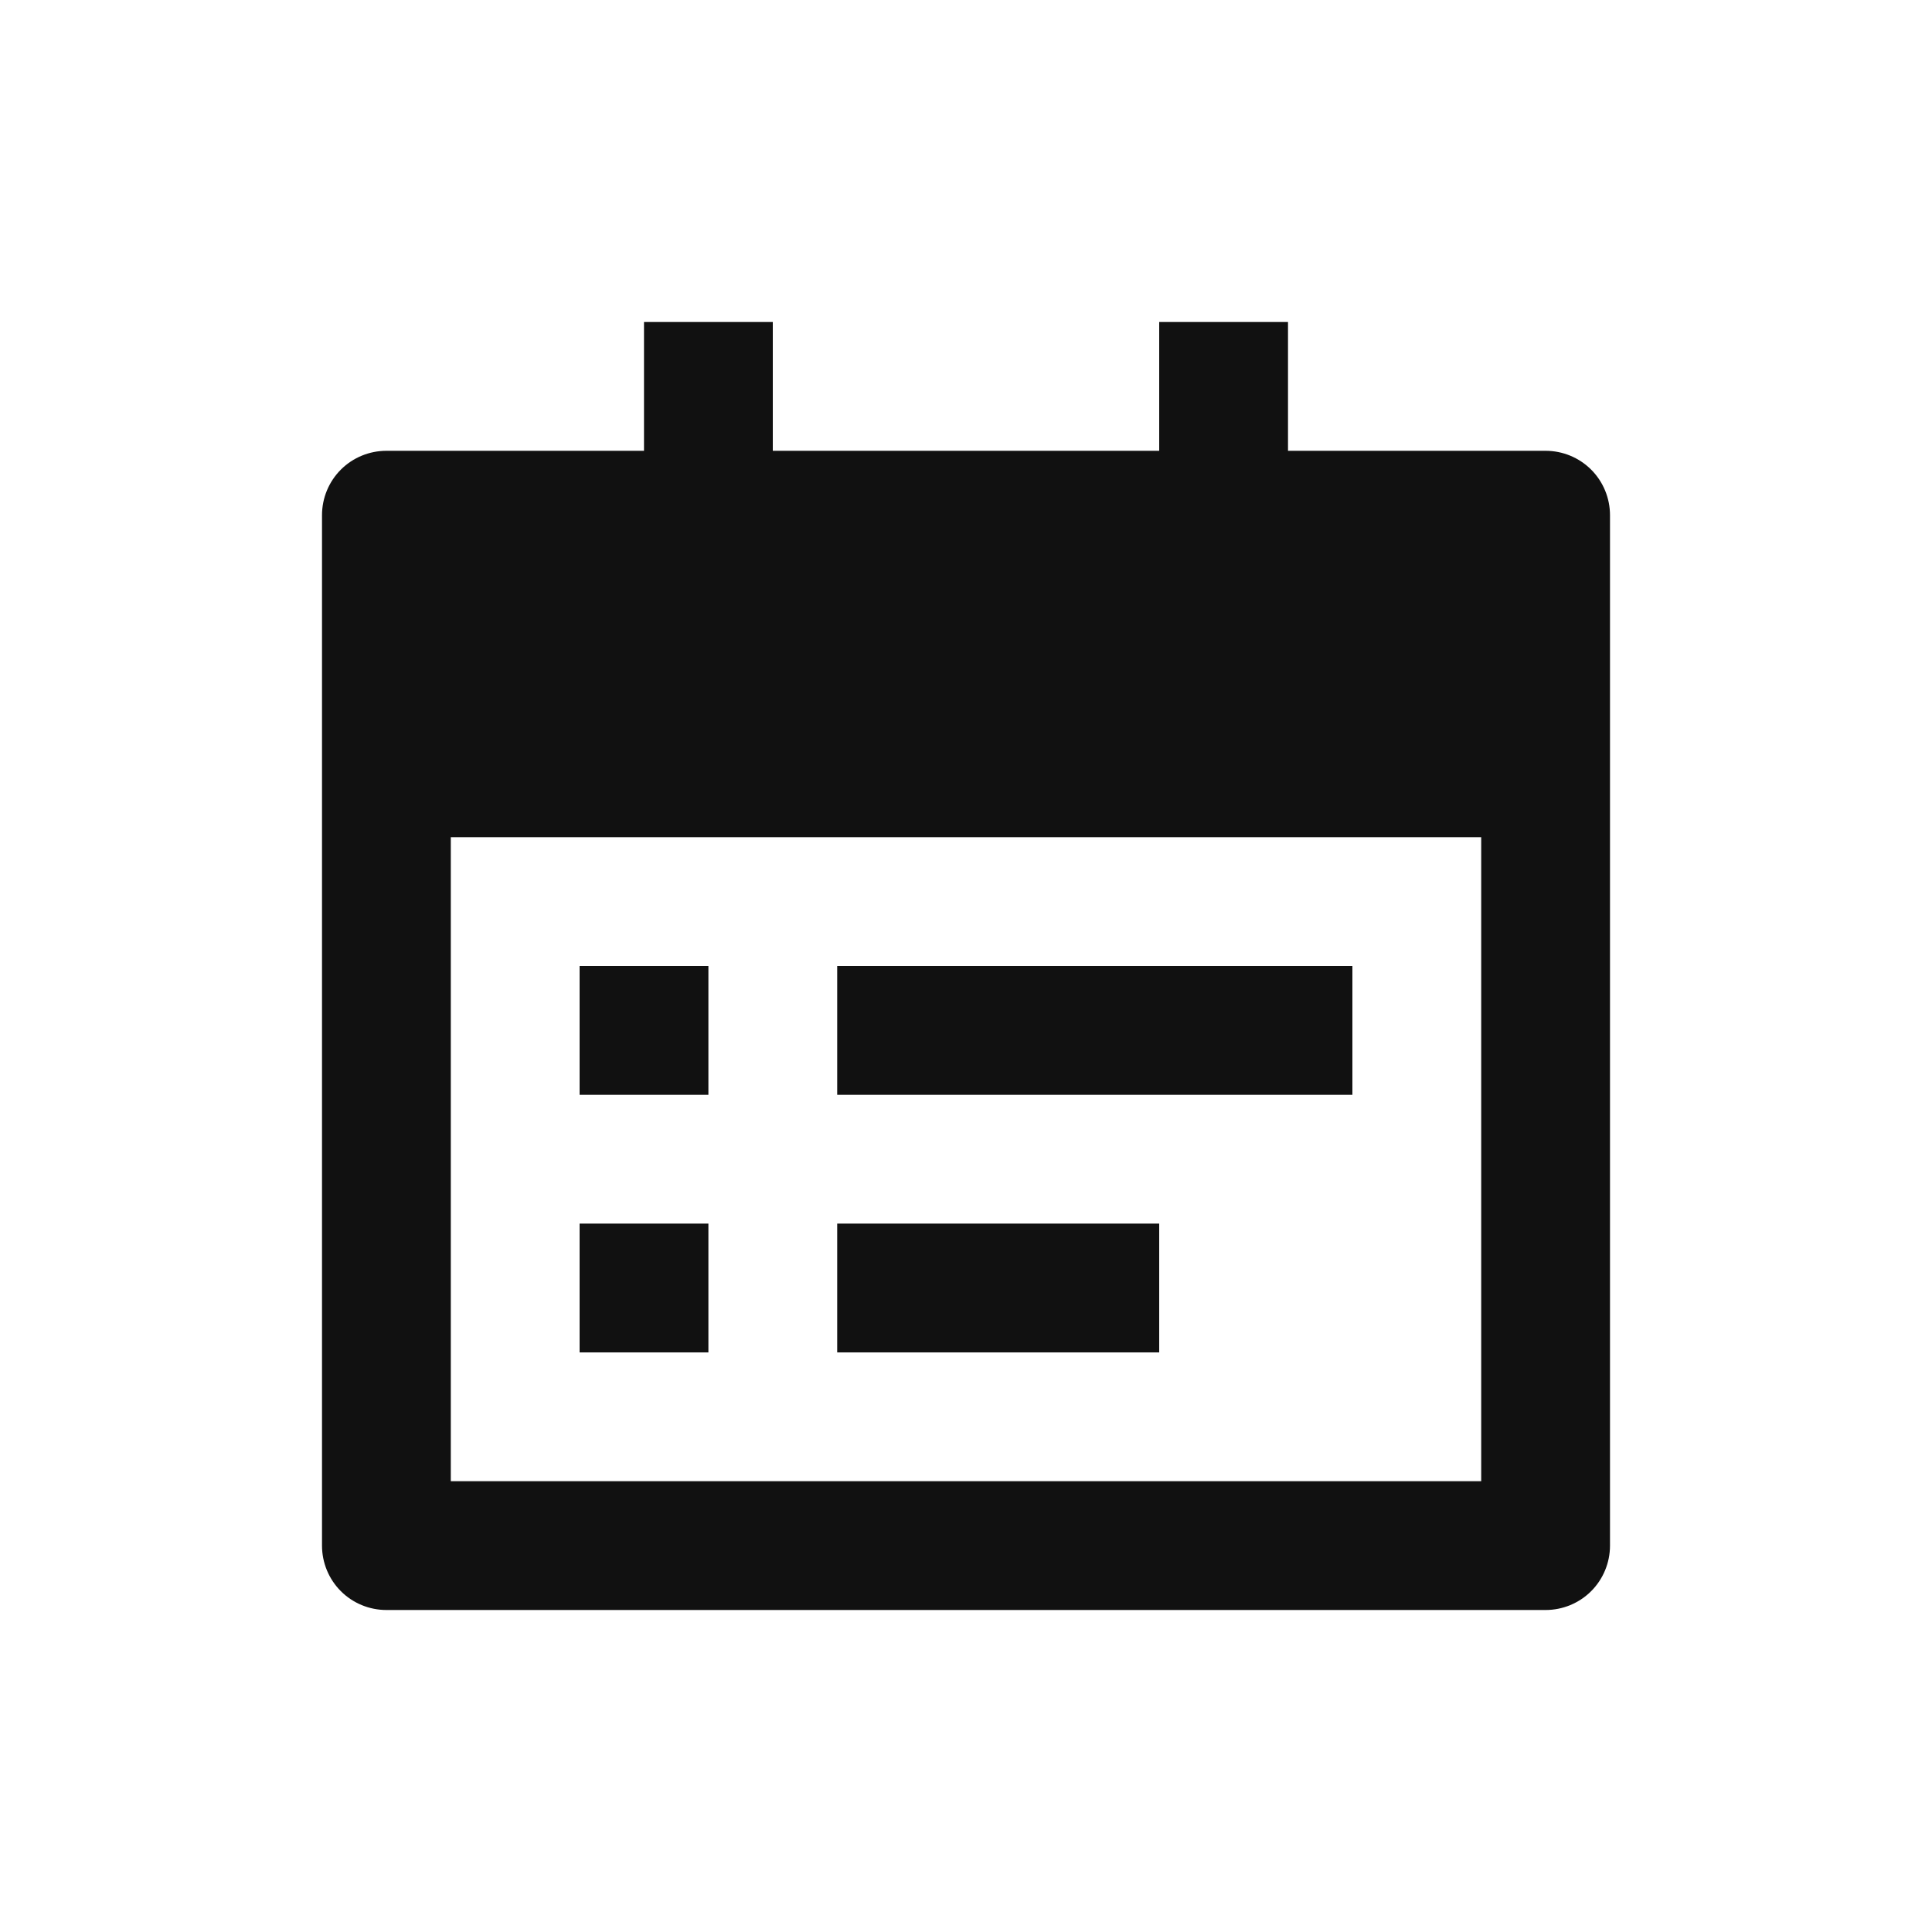 <svg width="24" height="24" viewBox="0 0 24 24" fill="none" xmlns="http://www.w3.org/2000/svg">
<path d="M16 5.6H19.2C19.412 5.6 19.616 5.684 19.766 5.834C19.916 5.984 20 6.188 20 6.4V19.2C20 19.412 19.916 19.616 19.766 19.766C19.616 19.916 19.412 20 19.2 20H4.8C4.588 20 4.384 19.916 4.234 19.766C4.084 19.616 4 19.412 4 19.2V6.4C4 6.188 4.084 5.984 4.234 5.834C4.384 5.684 4.588 5.6 4.8 5.6H8V4H9.6V5.6H14.4V4H16V5.6ZM5.6 10.4V18.4H18.4V10.4H5.6ZM7.2 12H8.8V13.6H7.2V12ZM7.2 15.2H8.8V16.8H7.2V15.2ZM10.4 12H16.8V13.6H10.4V12ZM10.4 15.2H14.4V16.8H10.4V15.2Z" fill="#111111"/>
</svg>
